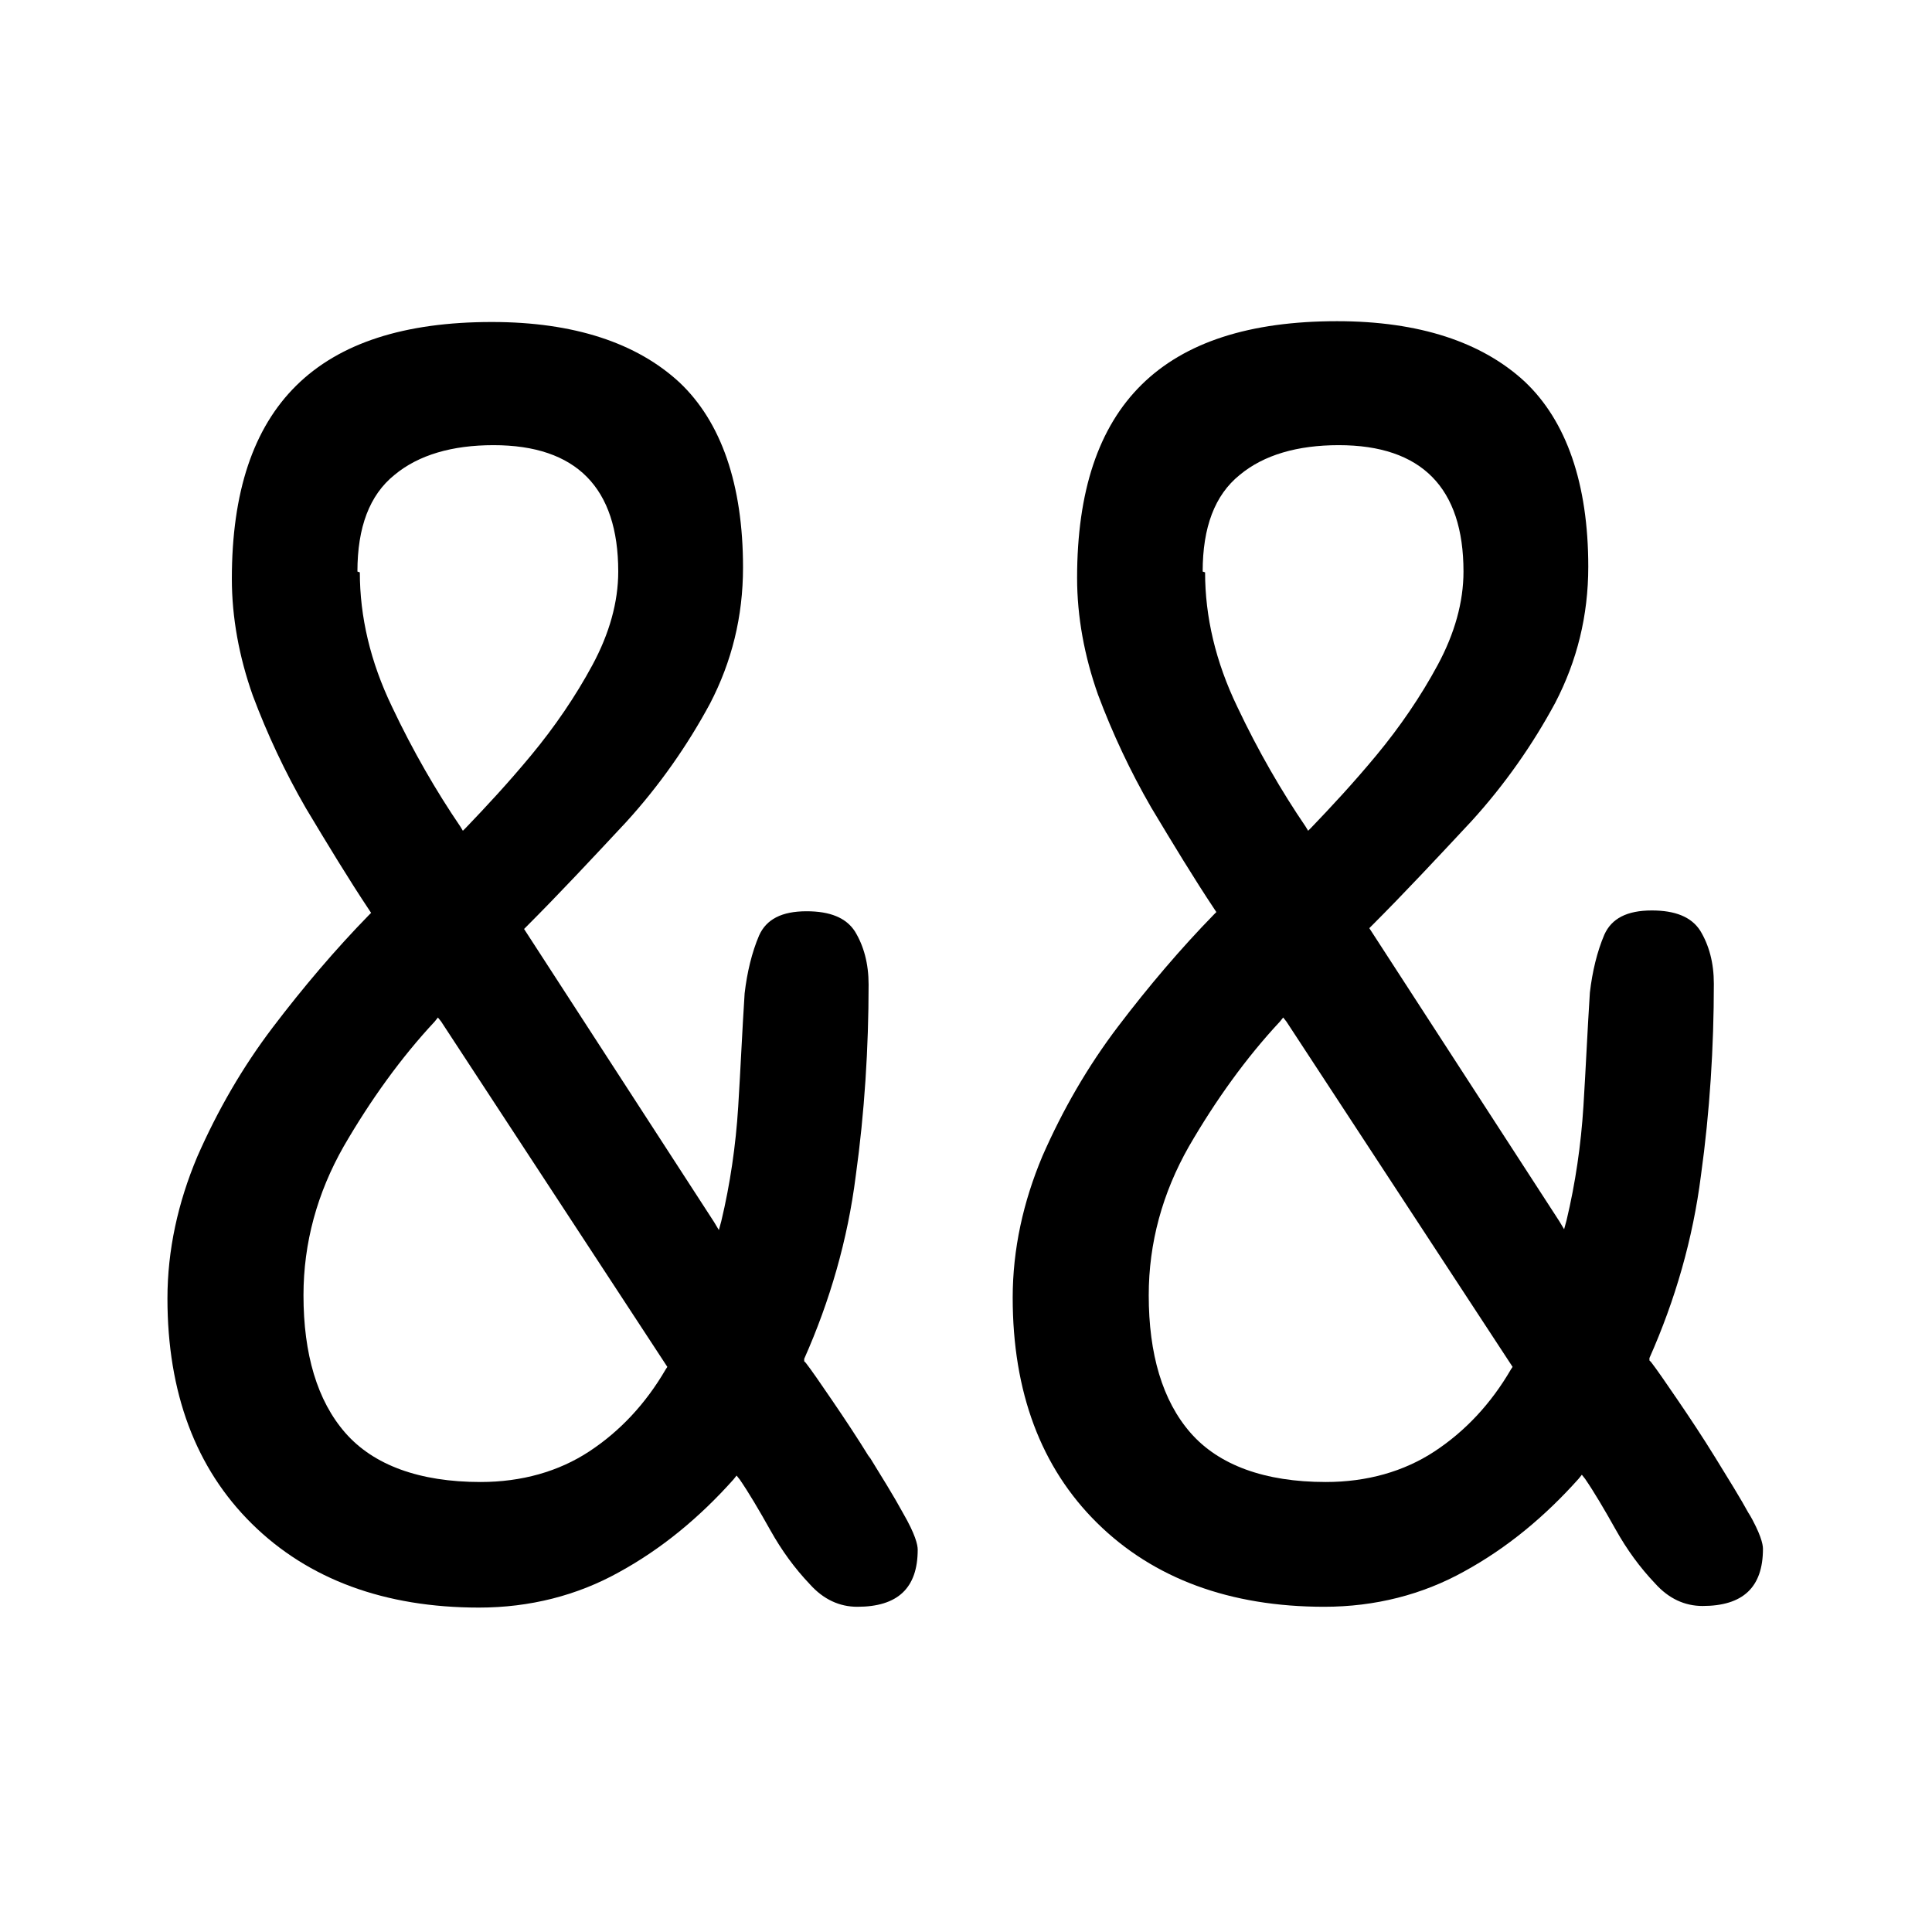 <?xml version="1.0" encoding="UTF-8"?>
<svg id="FF" xmlns="http://www.w3.org/2000/svg" viewBox="0 0 24 24">
  <path d="M10.81,18.12c-.16-.26-.32-.5-.47-.72-.15-.22-.26-.38-.33-.47l-.02-.02v-.03c.32-.72.54-1.48.64-2.27.11-.79.16-1.6.16-2.38,0-.26-.06-.48-.17-.66-.11-.17-.31-.25-.6-.25-.31,0-.5.1-.59.3-.09.21-.15.46-.18.72-.03.46-.05.93-.08,1.41-.03.48-.1.96-.21,1.42l-.03.11-.06-.1-2.36-3.64.03-.03c.41-.41.82-.85,1.24-1.3.41-.45.76-.95,1.04-1.47.27-.52.41-1.08.41-1.69,0-1.03-.27-1.81-.79-2.3-.53-.49-1.31-.75-2.33-.75-2.17,0-3.23,1.04-3.23,3.19,0,.48.09.97.26,1.45.18.48.4.95.66,1.4.27.45.53.88.79,1.27l.02.03-.03.03c-.41.42-.81.89-1.19,1.39-.38.5-.69,1.04-.94,1.61-.24.57-.37,1.16-.37,1.76,0,1.17.35,2.11,1.05,2.8.7.69,1.65,1.04,2.82,1.04.63,0,1.22-.15,1.74-.44.53-.29,1-.68,1.42-1.15l.04-.05.04.05c.11.16.24.38.38.63.14.25.3.47.49.67.17.19.37.28.59.28.5,0,.75-.23.75-.71,0-.06-.03-.19-.18-.45-.12-.22-.27-.46-.43-.72ZM4.44,7.1c0-.55.15-.95.46-1.2.3-.25.72-.37,1.23-.37,1.03,0,1.55.53,1.55,1.57,0,.38-.11.77-.32,1.16-.21.39-.47.77-.76,1.12-.29.35-.57.65-.81.9l-.04.04-.03-.05c-.3-.44-.59-.94-.85-1.49-.27-.56-.4-1.12-.4-1.67ZM8.27,17.01c-.25.43-.57.77-.95,1.02-.38.25-.84.38-1.35.38-.76,0-1.33-.21-1.68-.61-.35-.4-.52-.98-.52-1.71,0-.65.17-1.27.5-1.85.33-.57.71-1.1,1.13-1.55l.04-.05.04.05,2.81,4.29-.02.03Z"/>
  <path d="M21.74,18.83c-.12-.22-.27-.46-.43-.72-.16-.26-.32-.5-.47-.72-.15-.22-.26-.38-.33-.47l-.02-.02v-.03c.32-.72.54-1.48.64-2.27.11-.79.16-1.6.16-2.38,0-.26-.06-.48-.17-.66-.11-.17-.31-.25-.6-.25-.31,0-.5.1-.59.3-.09.21-.15.46-.18.72-.03.46-.05.93-.08,1.41-.03.48-.1.96-.21,1.42l-.03.11-.06-.1-2.36-3.64.03-.03c.41-.41.82-.85,1.24-1.3.41-.45.76-.95,1.04-1.47.27-.52.41-1.08.41-1.69,0-1.03-.27-1.81-.79-2.3-.53-.49-1.31-.75-2.33-.75-2.17,0-3.23,1.04-3.23,3.19,0,.48.09.97.26,1.45.18.48.4.95.66,1.4.27.45.53.88.79,1.27l.02.03-.03.03c-.41.42-.81.89-1.19,1.39-.38.5-.69,1.04-.94,1.61-.24.57-.37,1.16-.37,1.76,0,1.17.35,2.11,1.05,2.8.7.69,1.65,1.04,2.82,1.04.63,0,1.22-.15,1.74-.44.53-.29,1-.68,1.42-1.15l.04-.05.04.05c.11.16.24.38.38.63.14.25.3.47.49.67.17.19.37.28.59.28.5,0,.75-.23.75-.71,0-.06-.03-.19-.18-.45ZM14.94,7.1c0-.55.15-.95.46-1.2.3-.25.72-.37,1.23-.37,1.03,0,1.55.53,1.55,1.57,0,.38-.11.77-.32,1.16-.21.39-.47.77-.76,1.12-.29.35-.57.65-.81.9l-.04.04-.03-.05c-.3-.44-.59-.94-.85-1.49-.27-.56-.4-1.12-.4-1.67ZM18.77,17.01c-.25.43-.57.77-.95,1.02-.38.25-.84.38-1.35.38-.76,0-1.33-.21-1.68-.61-.35-.4-.52-.98-.52-1.71,0-.65.17-1.27.5-1.85.33-.57.71-1.1,1.13-1.55l.04-.05.04.05,2.81,4.29-.02.03Z"/>
</svg>